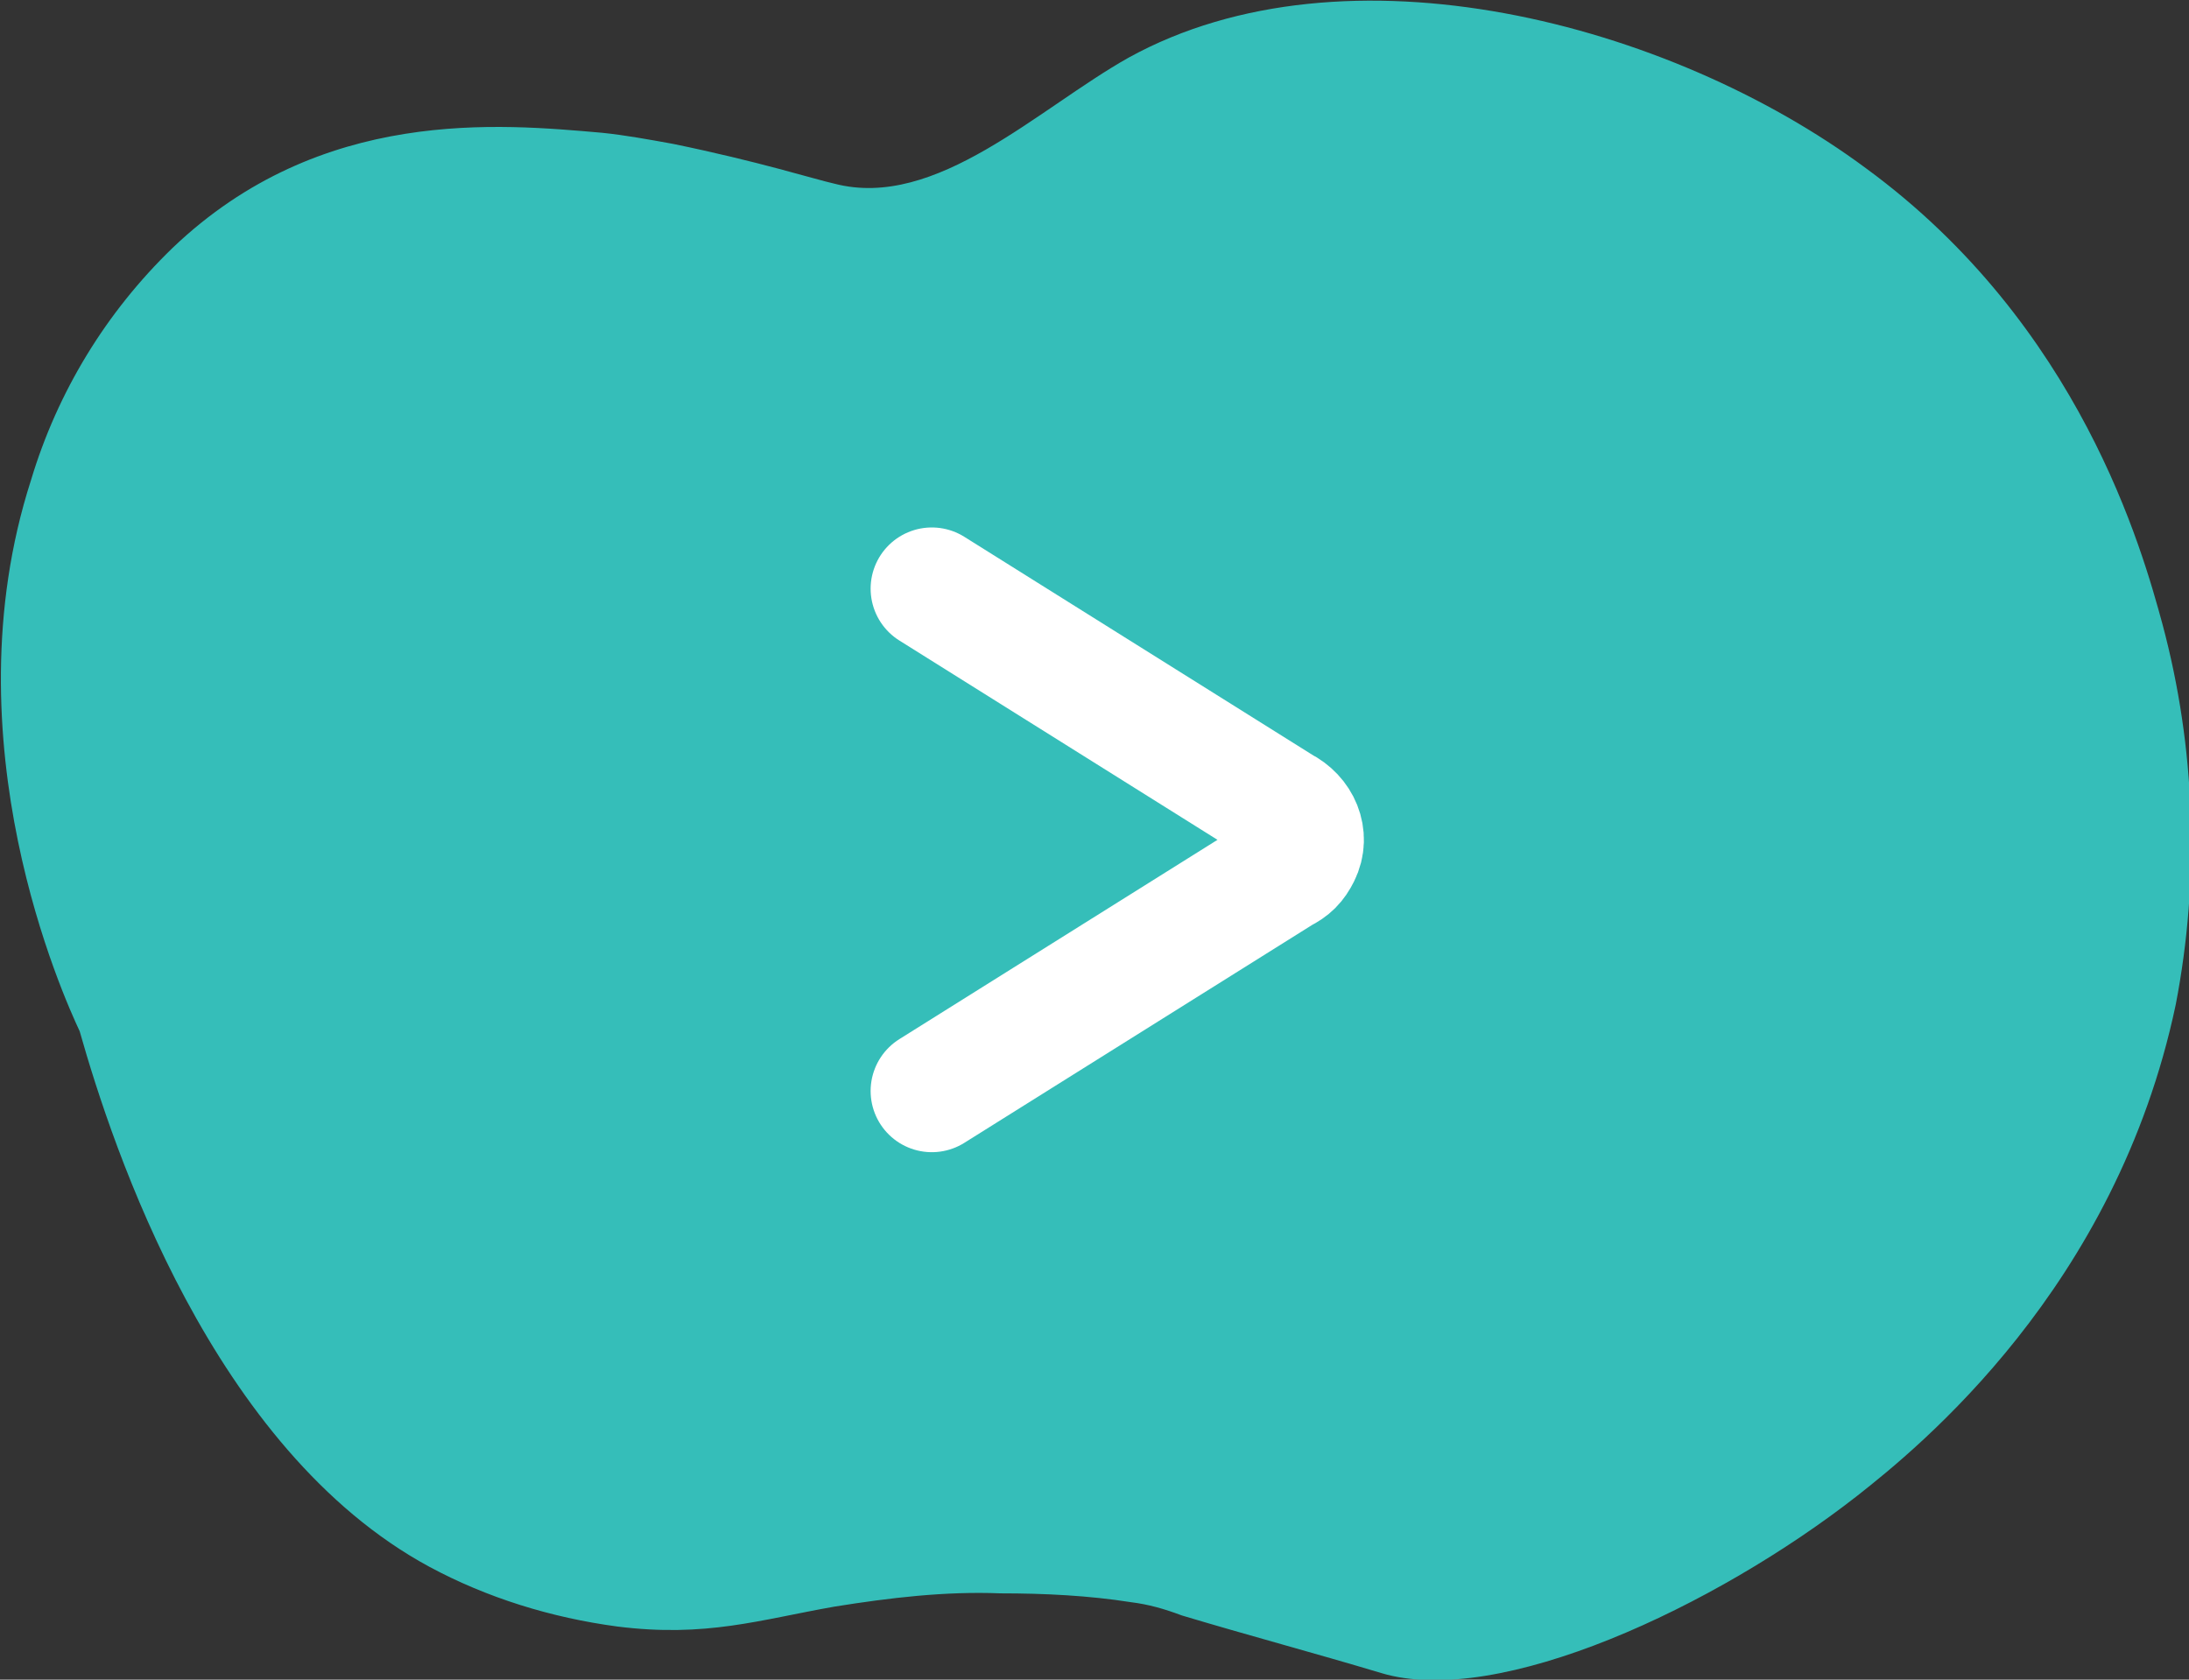 <?xml version="1.0" encoding="utf-8"?>
<!-- Generator: Adobe Illustrator 22.1.0, SVG Export Plug-In . SVG Version: 6.00 Build 0)  -->
<svg version="1.1" id="Layer_1" xmlns="http://www.w3.org/2000/svg" xmlns:xlink="http://www.w3.org/1999/xlink" x="0px" y="0px"
	 viewBox="0 0 98.9 75.9" style="enable-background:new 0 0 98.9 75.9;" xml:space="preserve">
<rect x="0" y="0" width="98.9" height="75.9" fill="#333333" stroke="none"/>
<style type="text/css">
	.st0{fill:#35BEB9;}
	.st1{fill:none;stroke:#FFFFFF;stroke-width:5.53;stroke-linecap:round;stroke-miterlimit:10;}
</style>
<title>next</title>
<g id="Layer_2_1_">
	<g id="Layer_1-2">
		<path class="st0" d="M3.6,46.6c1.5,5.3,6,18.9,15.8,24.2c2.6,1.4,5.5,2.3,8.5,2.7c4,0.5,6.4-0.3,9.8-0.9c2.5-0.4,5-0.7,7.5-0.6
			c2,0,4,0.1,5.9,0.4c0.8,0.1,1.5,0.3,2.3,0.6c3,0.9,6,1.7,9,2.6c5.3,1.6,15.1-3,21.5-8c2.8-2.2,11.7-9.4,14.4-22.2
			c1.1-5.7,0.9-11.6-0.6-17.2C96.8,24.9,94,14.7,84.3,7.6C75.4,1,60.8-2.8,51,2.6c-4.1,2.3-8.7,6.9-13.3,5.7c-0.9-0.2-3.4-1-7.3-1.8
			c-1.1-0.2-2.2-0.4-3.2-0.5c-4.6-0.4-12.7-1.2-19.4,5.2c-3,2.9-5.2,6.5-6.4,10.5C-2.4,33.5,2.9,45.1,3.6,46.6z"/>
		<path class="st1" d="M42.1,26.6l15.8,9.9c0.8,0.4,1.2,1.3,0.8,2.1c-0.2,0.4-0.4,0.6-0.8,0.8l-15.8,9.9"/>
	</g>
</g>
</svg>
